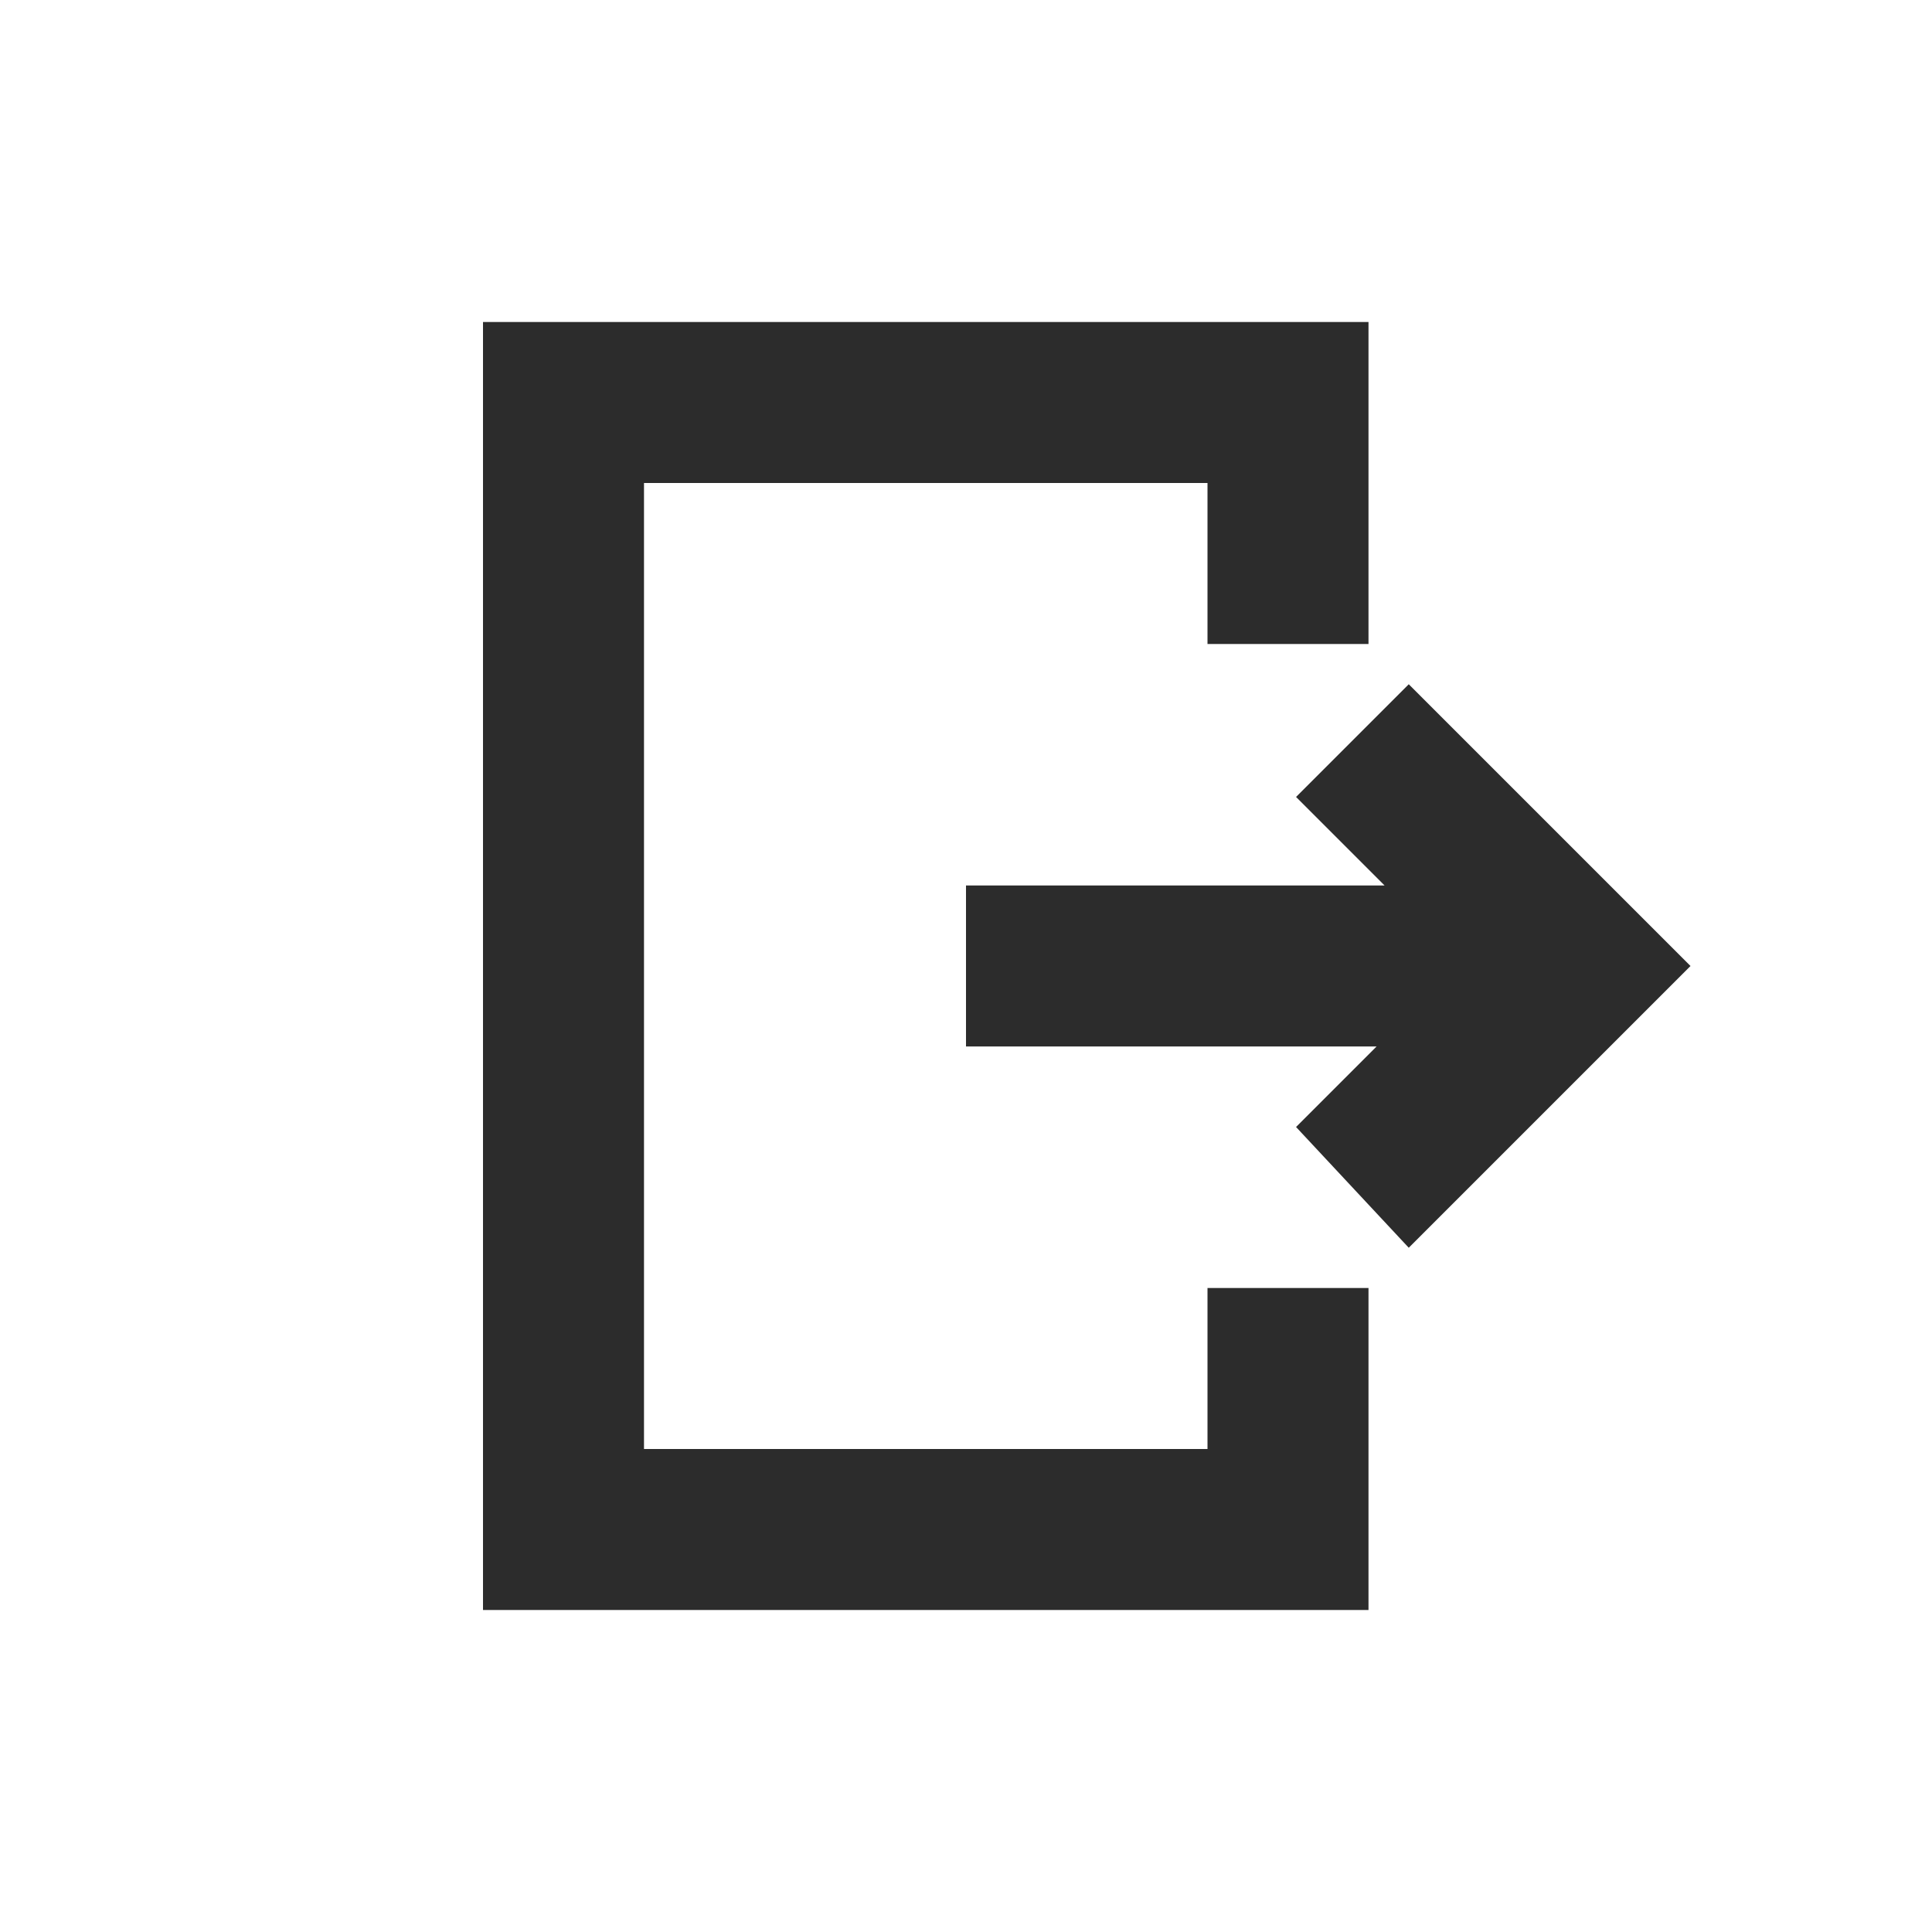 <?xml version="1.0" standalone="no"?><!DOCTYPE svg PUBLIC "-//W3C//DTD SVG 1.1//EN" "http://www.w3.org/Graphics/SVG/1.1/DTD/svg11.dtd"><svg t="1733551001943" class="icon" viewBox="0 0 1024 1024" version="1.1" xmlns="http://www.w3.org/2000/svg" p-id="3482" xmlns:xlink="http://www.w3.org/1999/xlink" width="200" height="200"><path d="M733.867 469.333l-46.933-46.933 59.733-59.733L896 512l-149.333 149.333-59.733-64 42.667-42.667H512v-85.333h221.867zM725.333 341.333h-85.333V256H341.333v512h298.667v-85.333h85.333v170.667H256V170.667h469.333v170.667z" fill="#2c2c2c" p-id="3483"></path></svg>